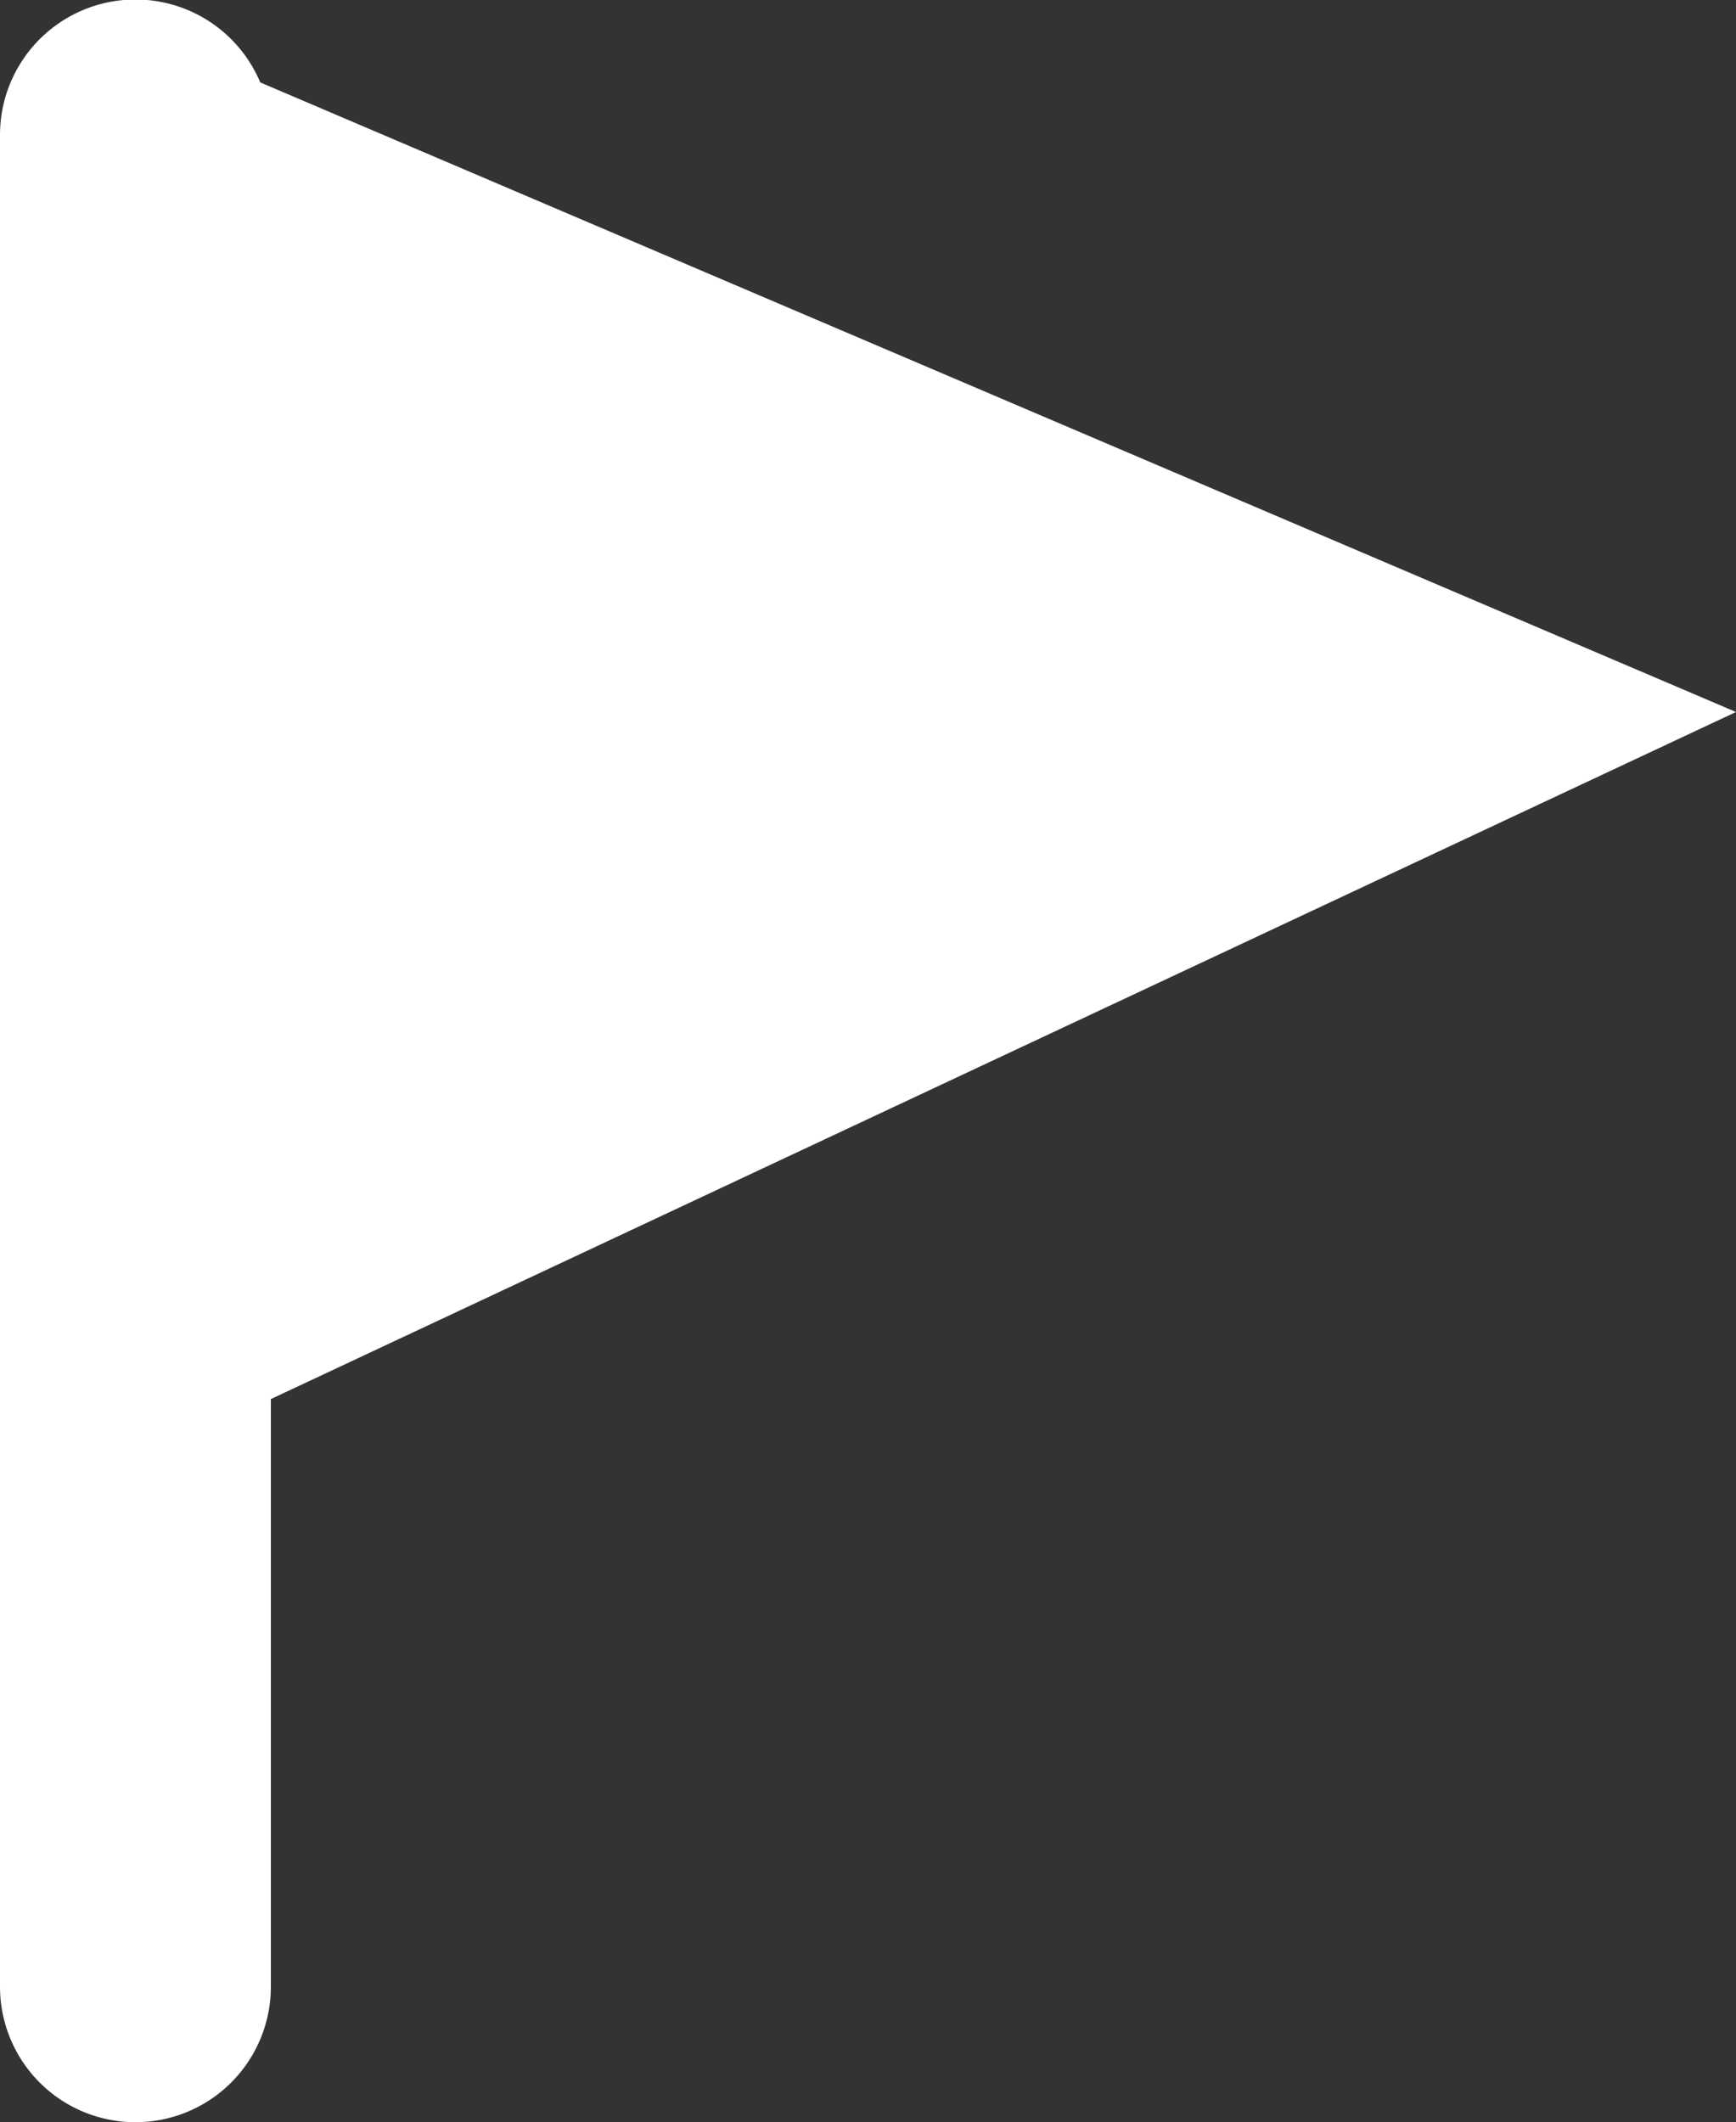 <svg id="Component_23_7" data-name="Component 23 – 7" xmlns="http://www.w3.org/2000/svg" width="9.819" height="12" viewBox="0 0 9.819 12">
  <rect x="0" y="0" width="9.819" height="12" fill="#333333" stroke="none"/>
  <path id="Union_21" data-name="Union 21" d="M0,11.234V.766a.766.766,0,0,1,1.472-.3L9.819,4.026,1.532,7.911v3.323a.766.766,0,1,1-1.532,0Z" fill="#fff"/>
</svg>

